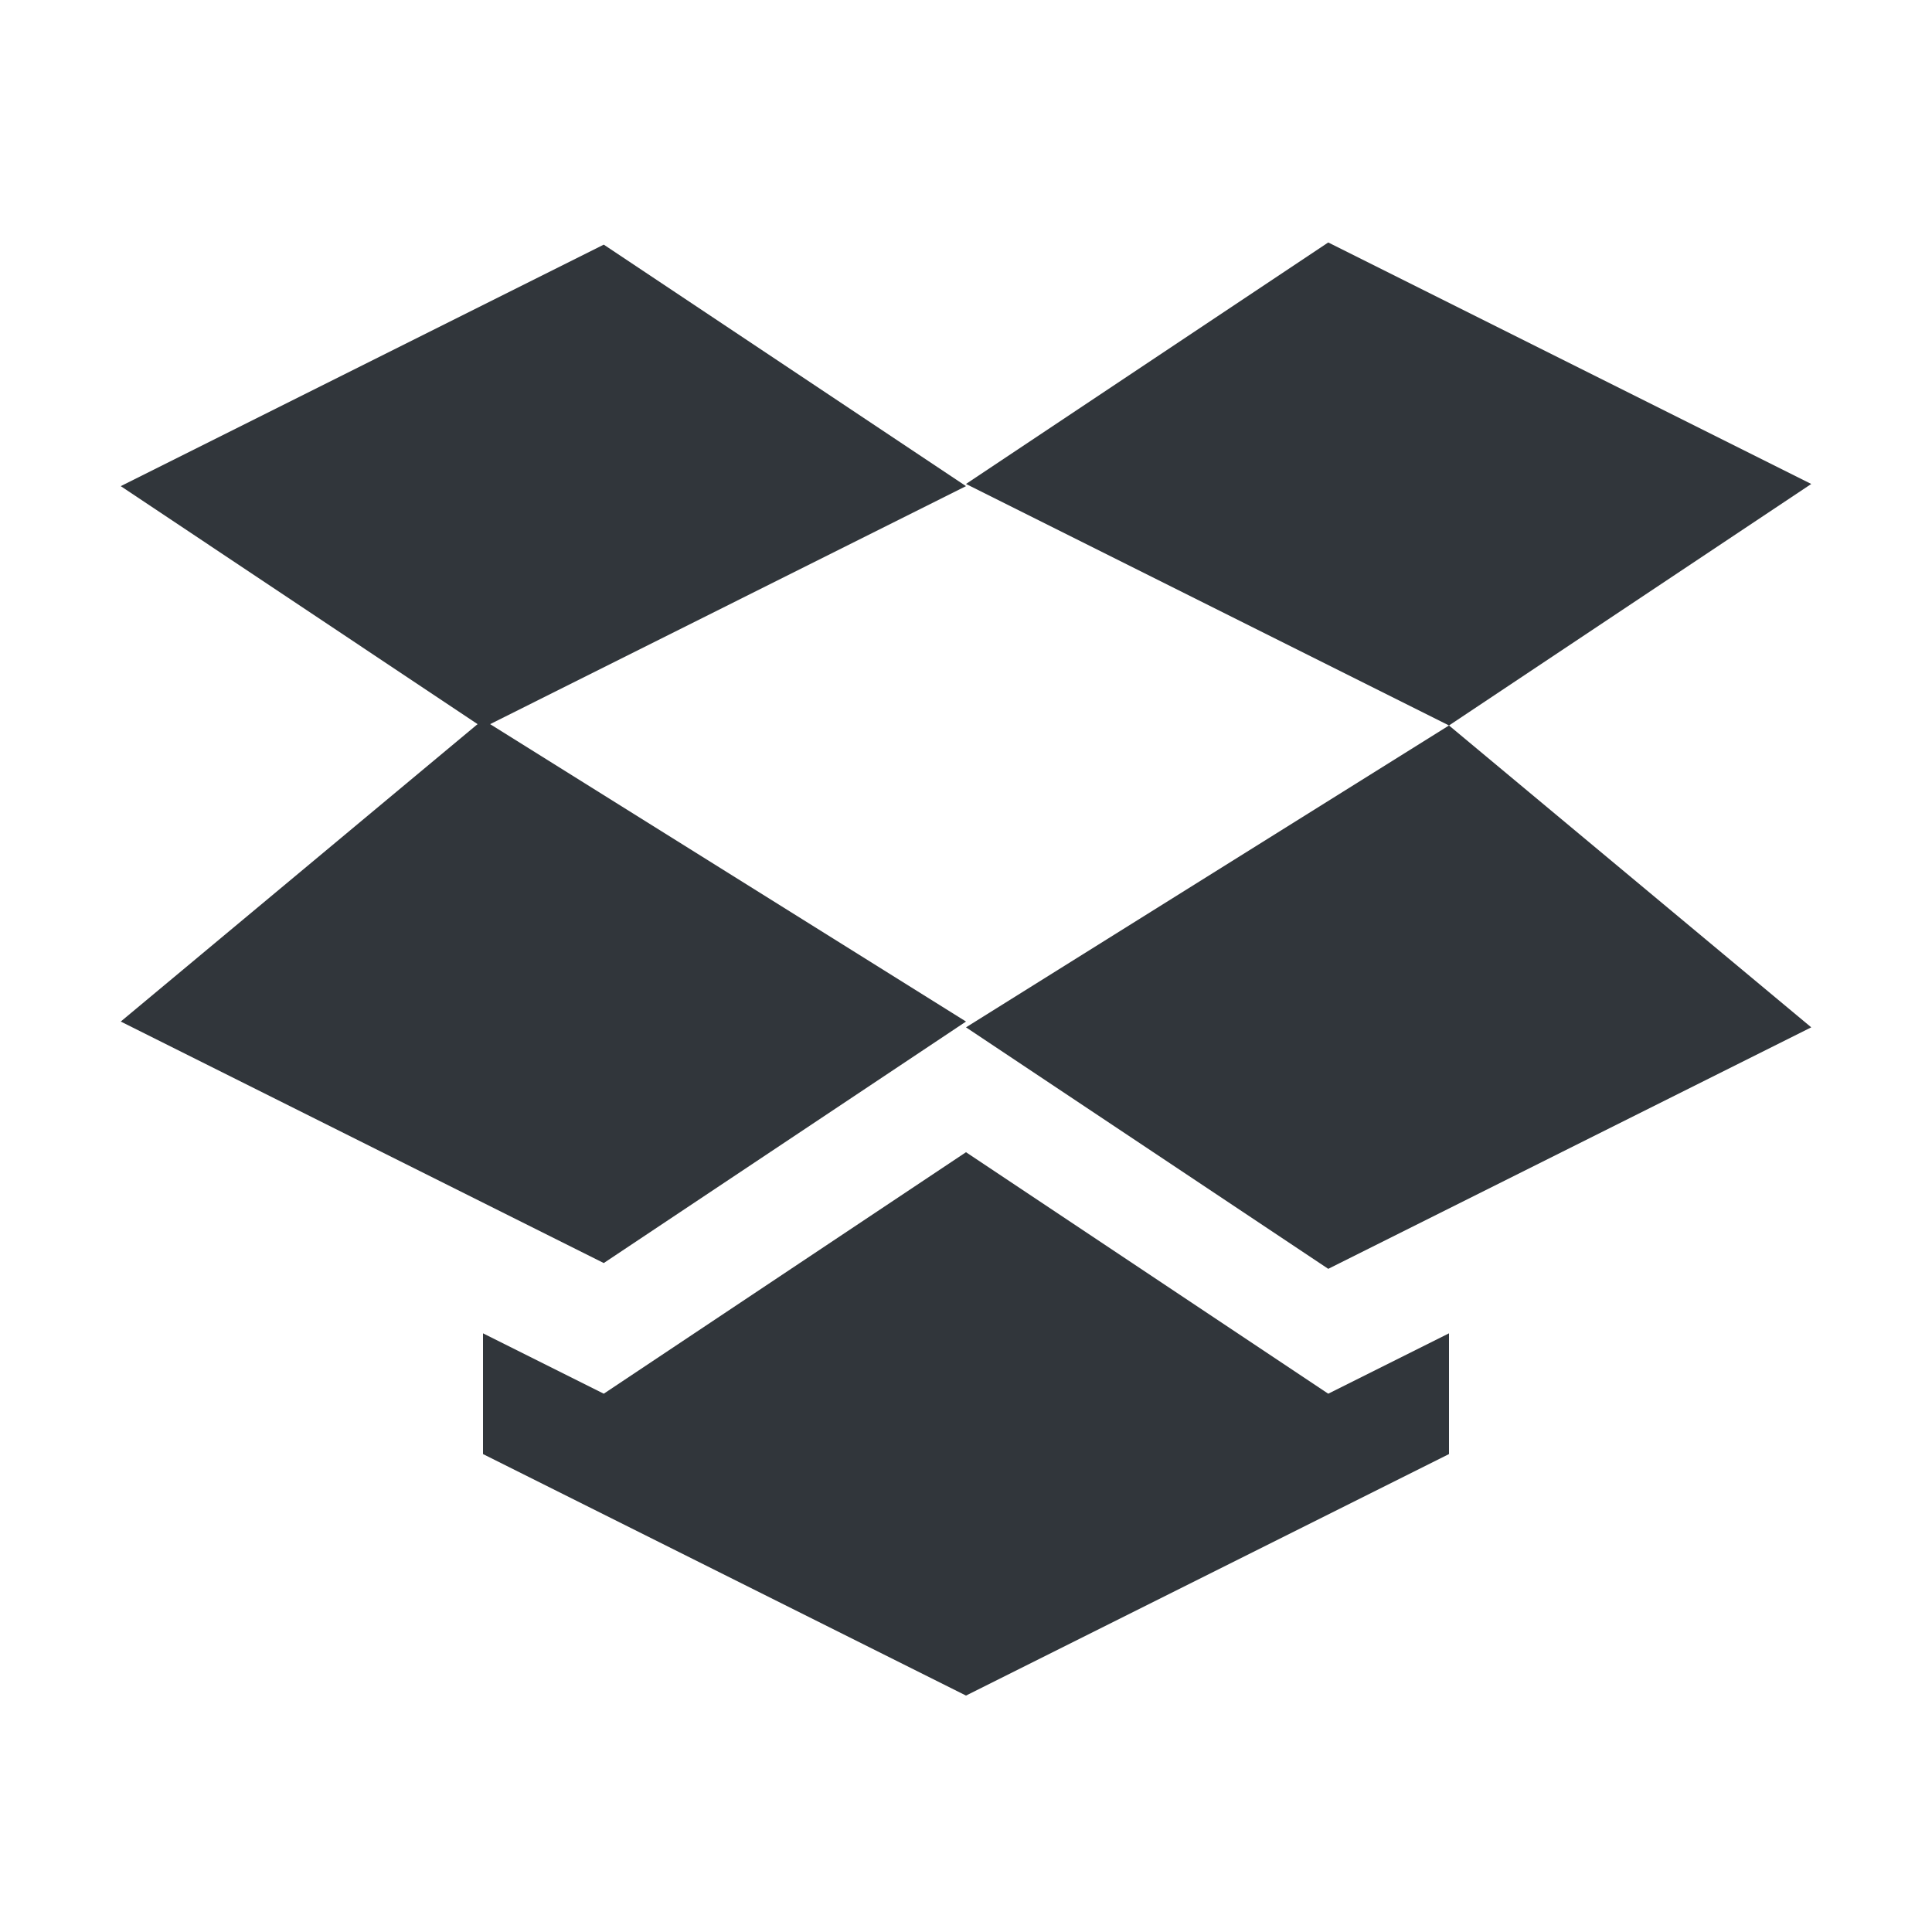 <svg height="16" viewBox="0 0 16 16" width="16" xmlns="http://www.w3.org/2000/svg"><path d="m11 2.008-3 2 4 2 3-2zm1 4-4 2.5 3 2 4-2zm-7-3.982-4 2 2.955 1.971-2.955 2.463 4 2 3-2-3.941-2.463 3.941-1.971zm3 7.516-3 2-1-.5v1l4 2 4-2v-1l-1 .5z" fill="#31363b"/></svg>